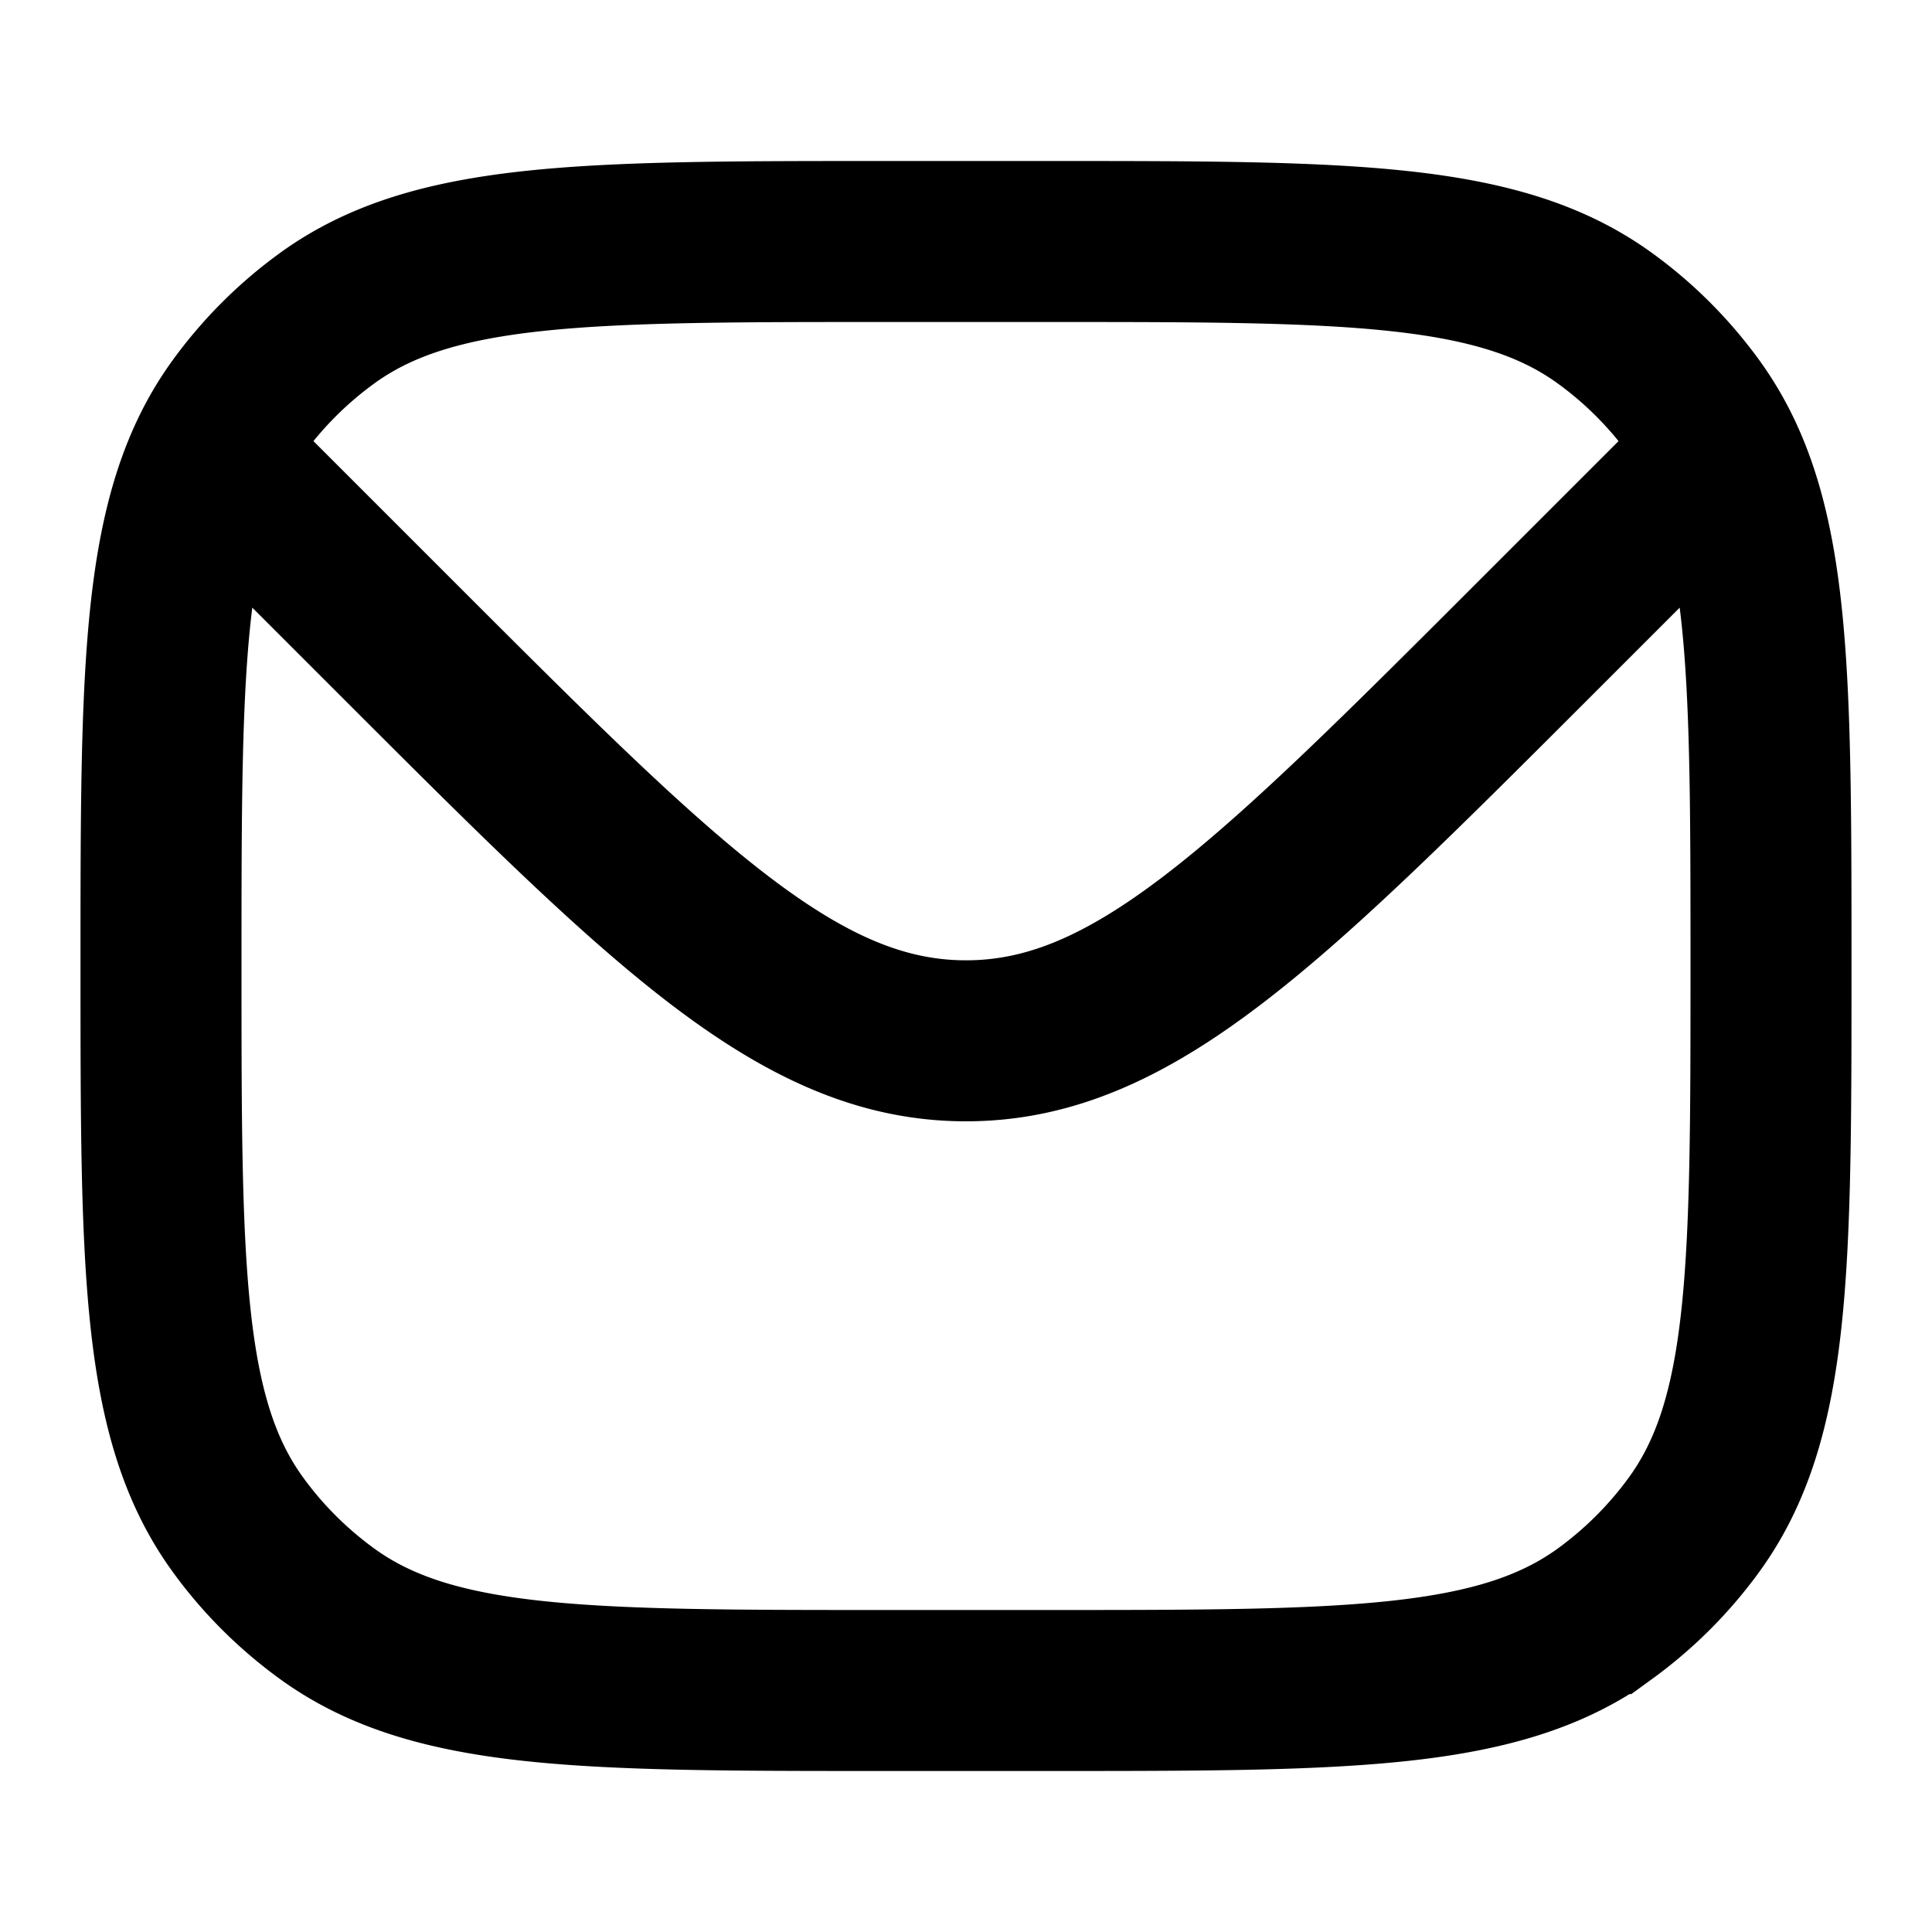 <svg xmlns="http://www.w3.org/2000/svg" width="18" height="18" viewBox="0 0 18 18" fill="none"><path stroke="currentColor" stroke-width="1.5" d="M1.956 4.236C1.5 5.202 1.5 6.581 1.5 9c0 2.812 0 4.218.716 5.204.231.319.511.598.83.83.986.716 2.392.716 5.204.716h1.5c2.812 0 4.218 0 5.204-.716a3.75 3.75 0 0 0 .83-.83c.716-.986.716-2.392.716-5.204 0-2.437 0-3.818-.466-4.784m-14.078.02c.074-.157.16-.302.26-.44a3.75 3.75 0 0 1 .83-.83c.986-.716 2.392-.716 5.204-.716h1.5c2.812 0 4.218 0 5.204.716.319.231.598.511.83.83.095.132.178.27.25.42m-14.078.02.294.264 1.447 1.447c2.5 2.5 3.75 3.75 5.303 3.75s2.803-1.25 5.303-3.75L15.75 4.5l.284-.284"/></svg>
